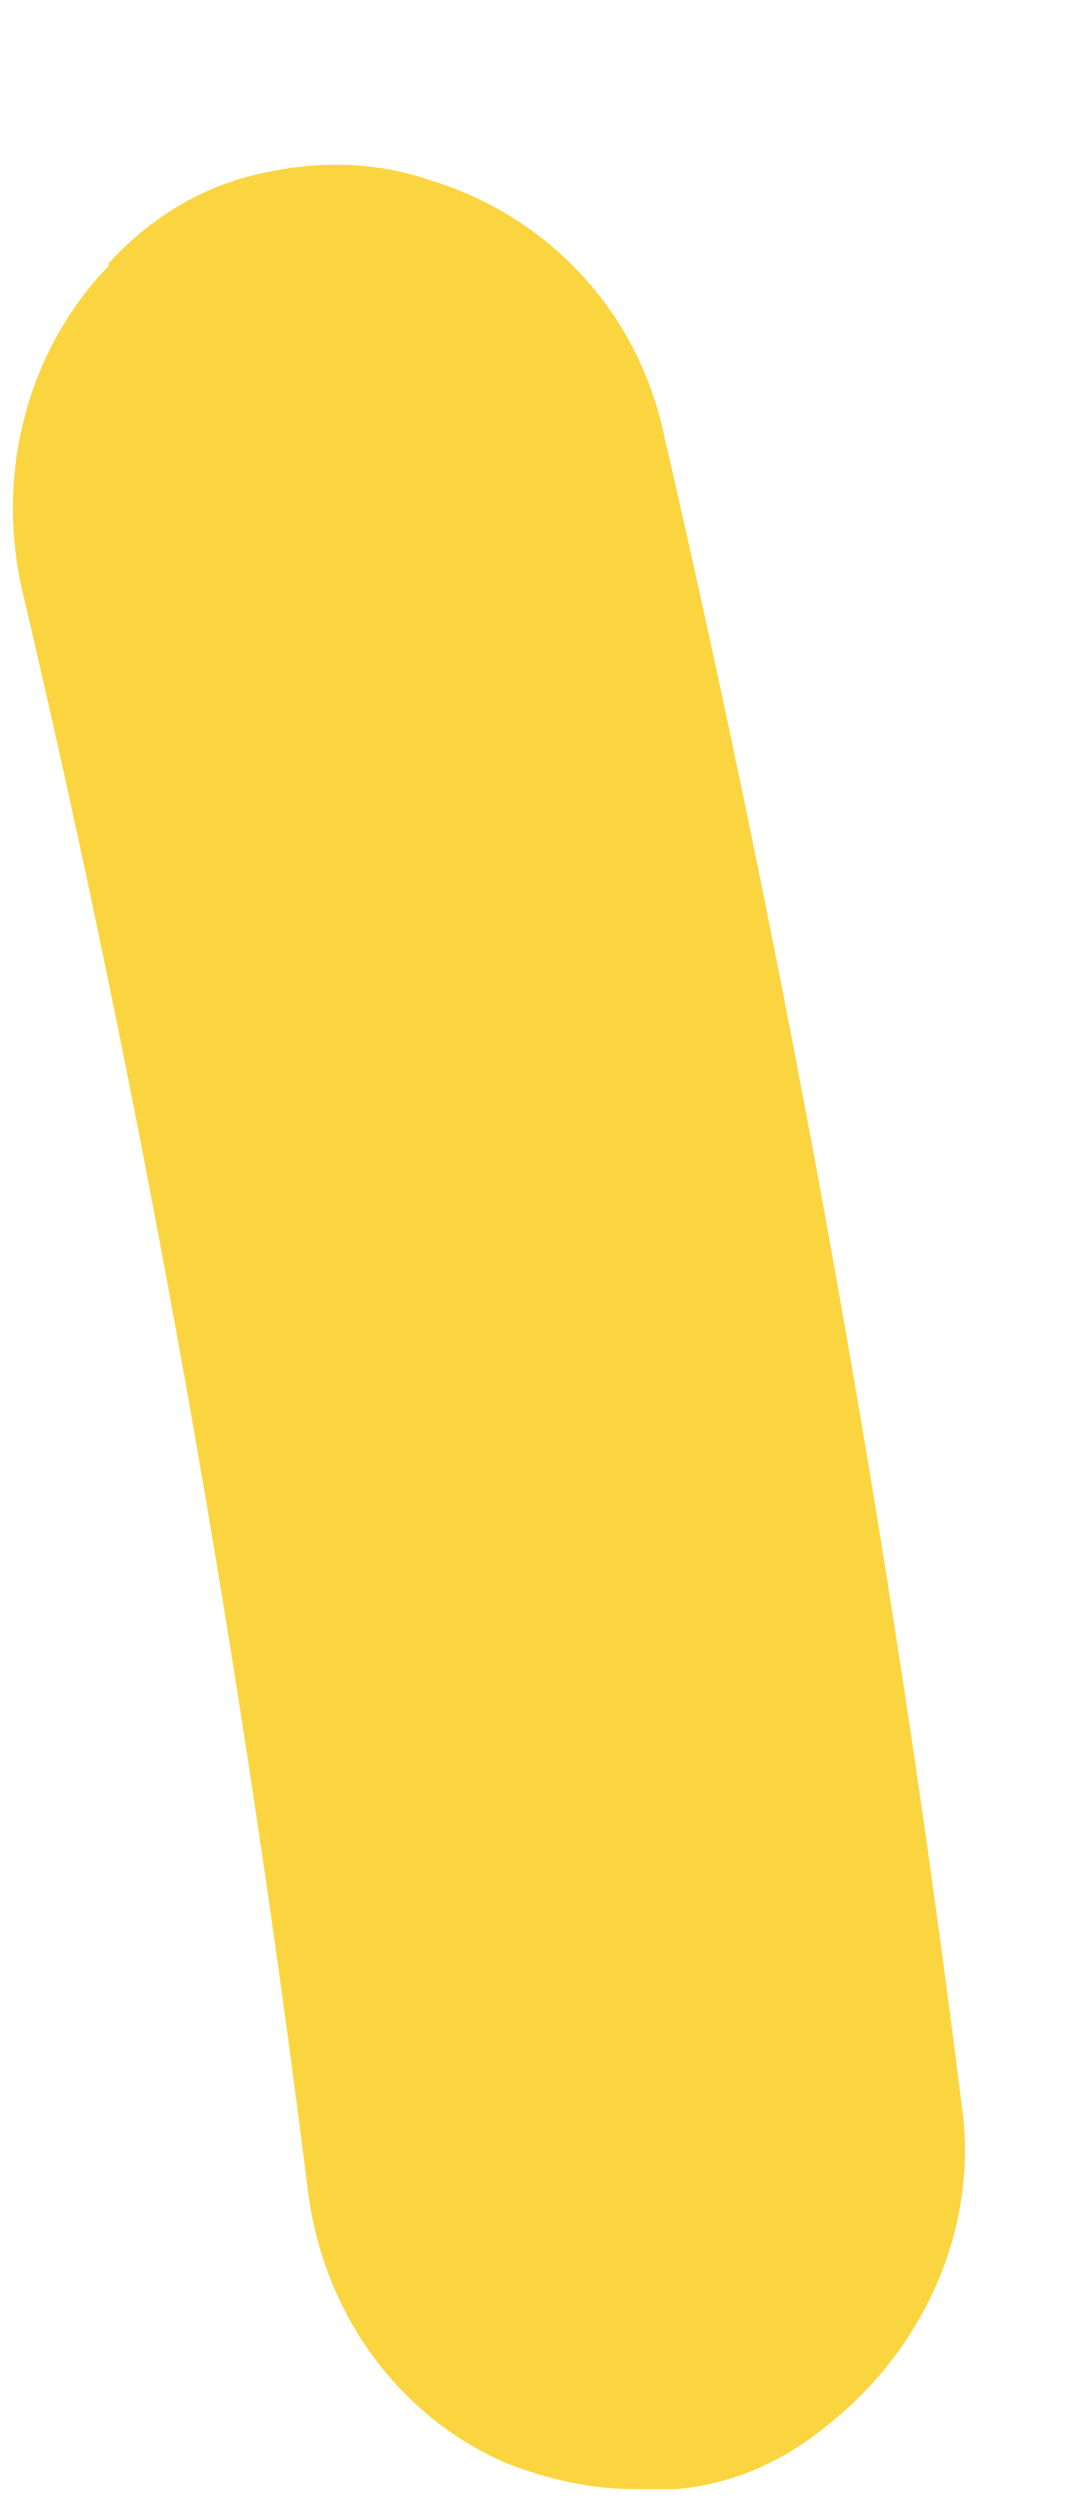 <?xml version="1.0" encoding="UTF-8" standalone="no"?><svg width='6' height='14' viewBox='0 0 6 14' fill='none' xmlns='http://www.w3.org/2000/svg'>
<path d='M0.608 1.475C0.832 1.229 1.127 1.04 1.477 0.968C1.814 0.895 2.122 0.91 2.416 1.011C3.033 1.2 3.538 1.693 3.706 2.375C4.421 5.465 4.996 8.642 5.388 11.791C5.487 12.487 5.164 13.154 4.659 13.561C4.421 13.764 4.127 13.909 3.79 13.938H3.552C3.3 13.938 3.061 13.88 2.837 13.793C2.262 13.546 1.828 12.995 1.729 12.298C1.351 9.281 0.818 6.249 0.117 3.274C-0.023 2.607 0.173 1.94 0.608 1.49V1.475Z' fill='#FBD540'/>
</svg>
